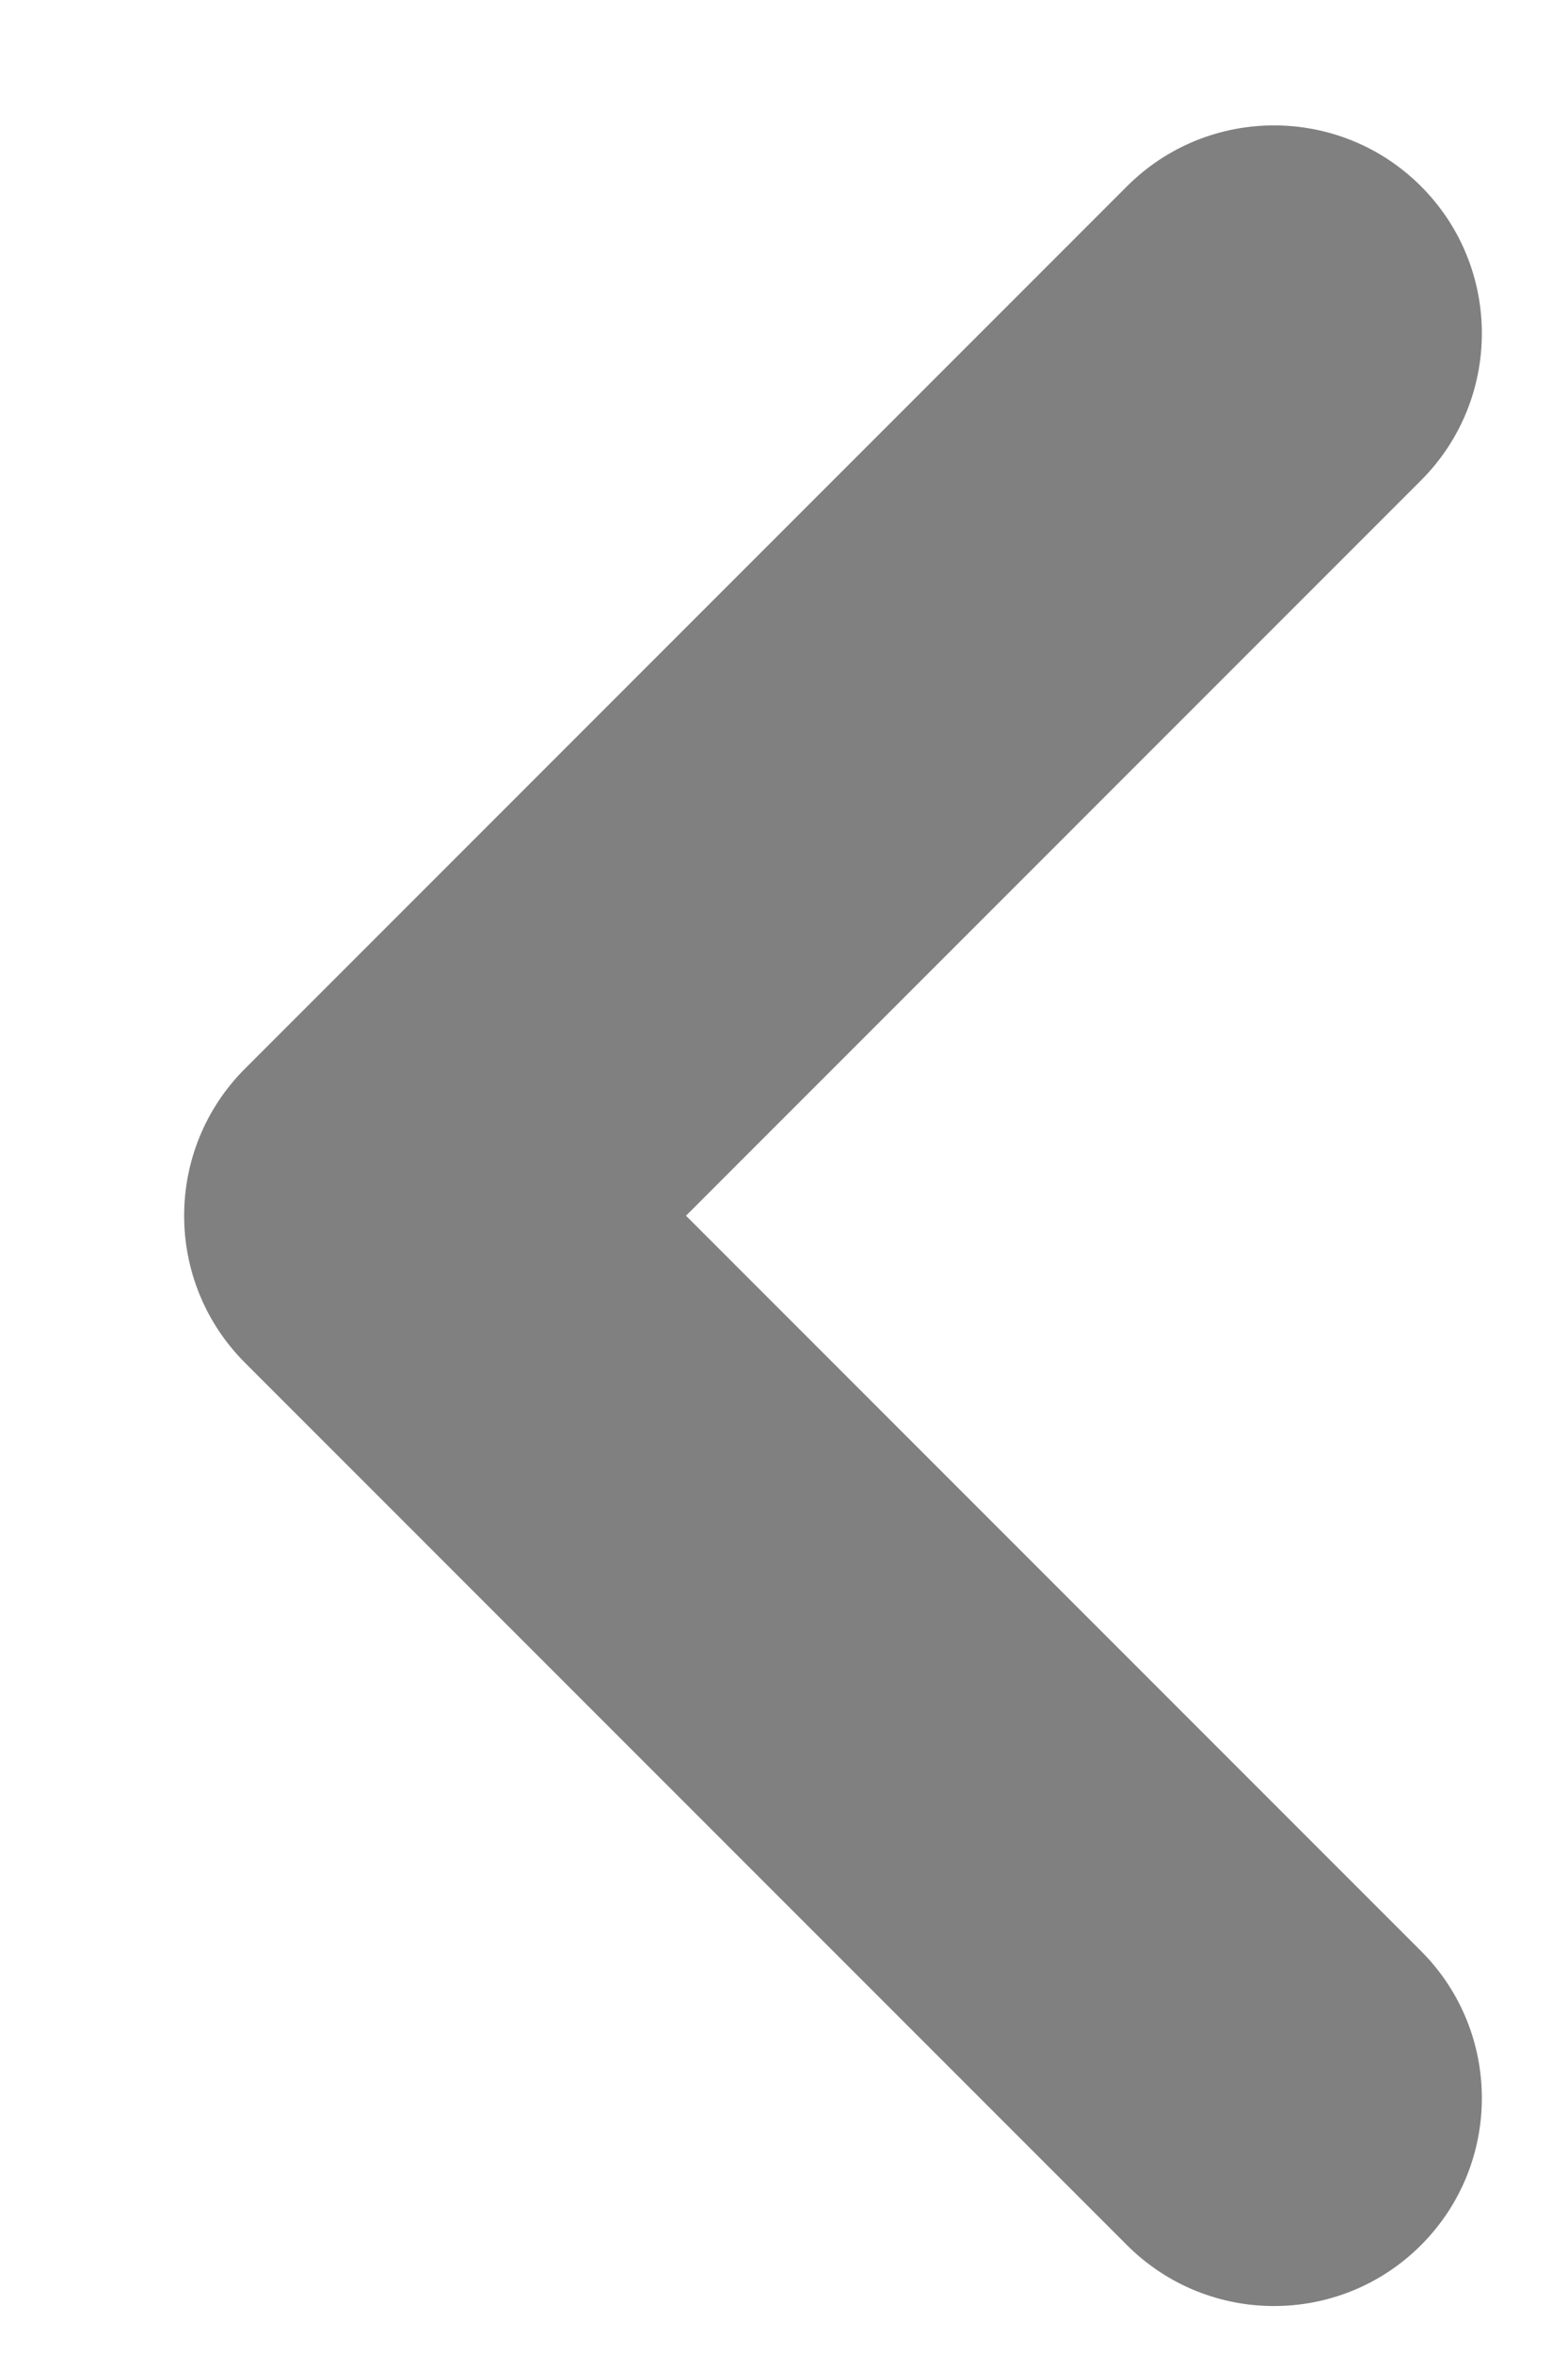 <svg width="8" height="12" viewBox="0 0 8 12" fill="none" xmlns="http://www.w3.org/2000/svg">
<path fill-rule="evenodd" clip-rule="evenodd" d="M1.25 5.45C0.836 5.864 0.836 6.536 1.25 6.95L5.75 11.45C6.164 11.864 6.836 11.864 7.25 11.45C7.664 11.036 7.664 10.364 7.25 9.95L3.5 6.2L7.25 2.45C7.664 2.036 7.664 1.364 7.25 0.95C6.836 0.536 6.164 0.536 5.75 0.95L1.25 5.45Z" fill="#808080"/>
</svg>

